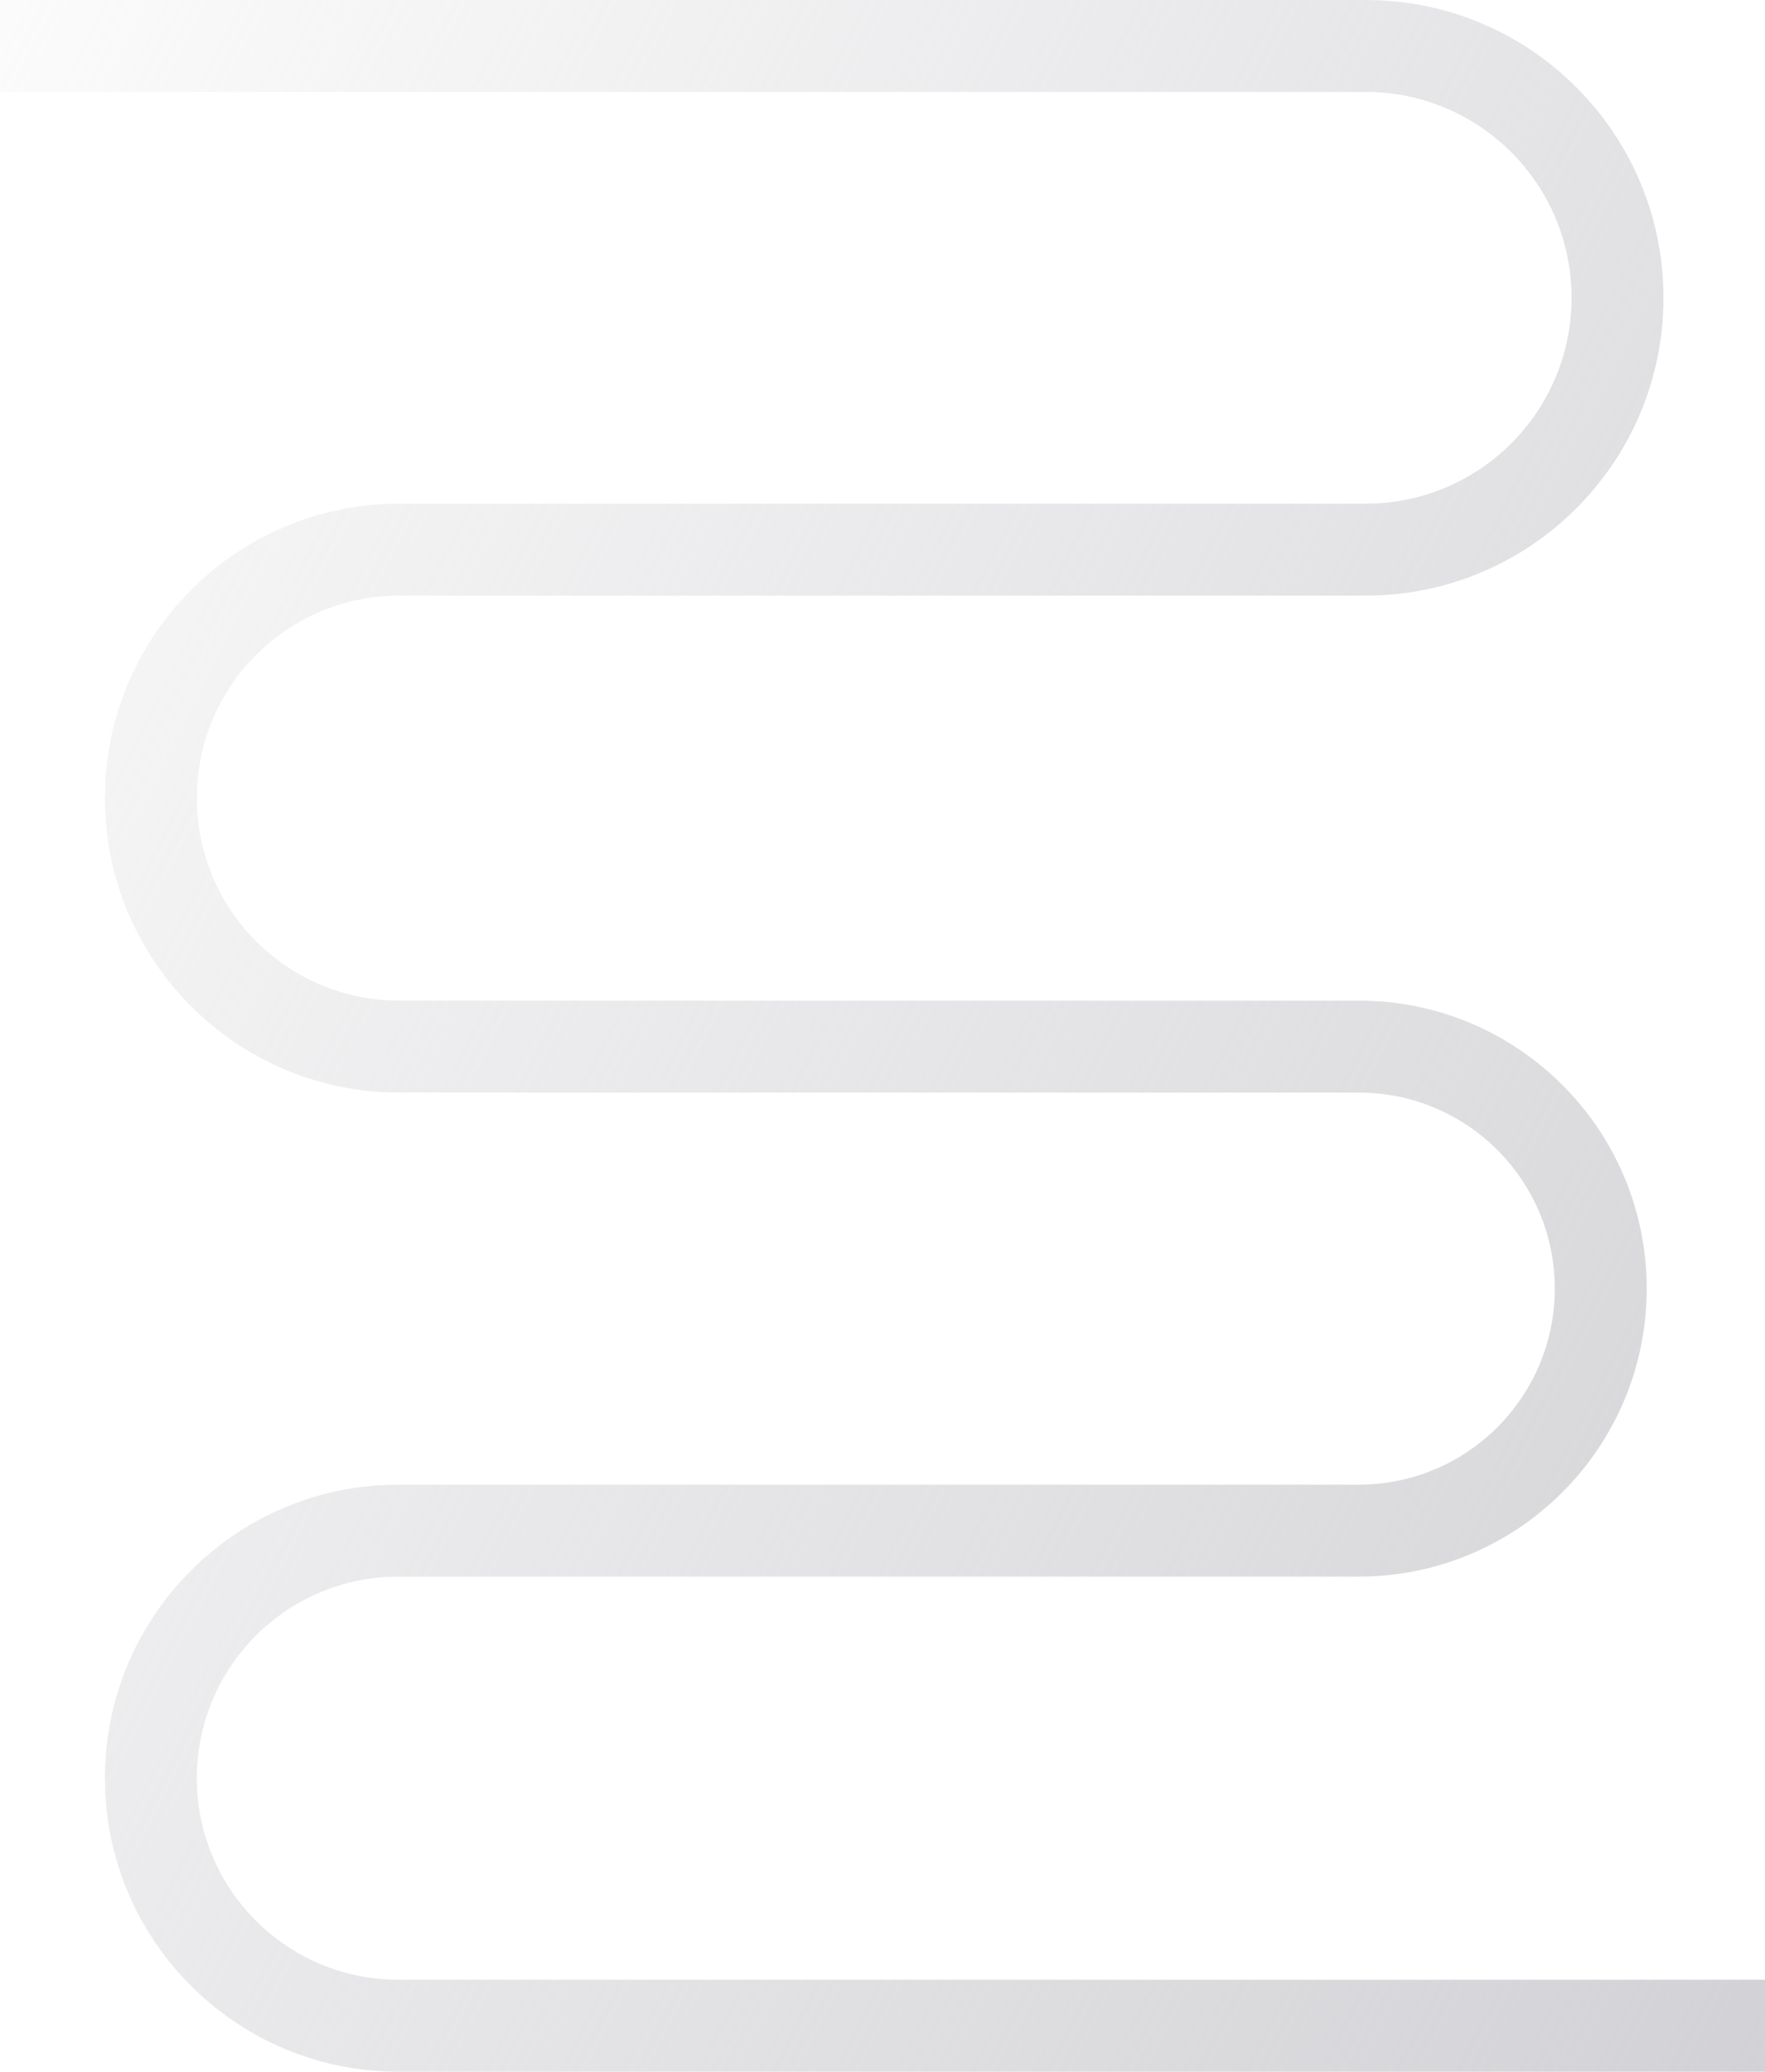 <svg width="1920" height="2253" fill="none" xmlns="http://www.w3.org/2000/svg"><path fill-rule="evenodd" clip-rule="evenodd" d="M-122 50c0-27.614 22.386-50 50-50h1557.69c178.87 0 323.87 145.002 323.87 323.87 0 178.869-145 323.87-323.87 323.87H434.351c-121.626 0-220.224 98.598-220.224 220.225s98.598 220.225 220.224 220.225H1478.13c172.97 0 313.19 140.22 313.19 313.19s-140.22 313.19-313.19 313.19H433.34c-121.068 0-219.213 98.15-219.213 219.22 0 121.06 98.145 219.21 219.213 219.21H1984c27.61 0 50 22.39 50 50s-22.39 50-50 50H433.34c-176.297 0-319.213-142.92-319.213-319.21 0-176.3 142.917-319.22 319.213-319.22h1044.79c117.74 0 213.19-95.45 213.19-213.19s-95.45-213.19-213.19-213.19H434.351c-176.855 0-320.224-143.37-320.224-320.225 0-176.855 143.369-320.225 320.224-320.225H1485.69c123.64 0 223.87-100.23 223.87-223.87S1609.33 100 1485.69 100H-72c-27.614 0-50-22.386-50-50Z" fill="url(#a)"/><defs><linearGradient id="a" x1="-5.991" y1="-541.226" x2="2725.34" y2="865.603" gradientUnits="userSpaceOnUse"><stop stop-color="#D1D1D5" stop-opacity="0"/><stop offset="1" stop-color="#D1D1D5"/></linearGradient></defs></svg>